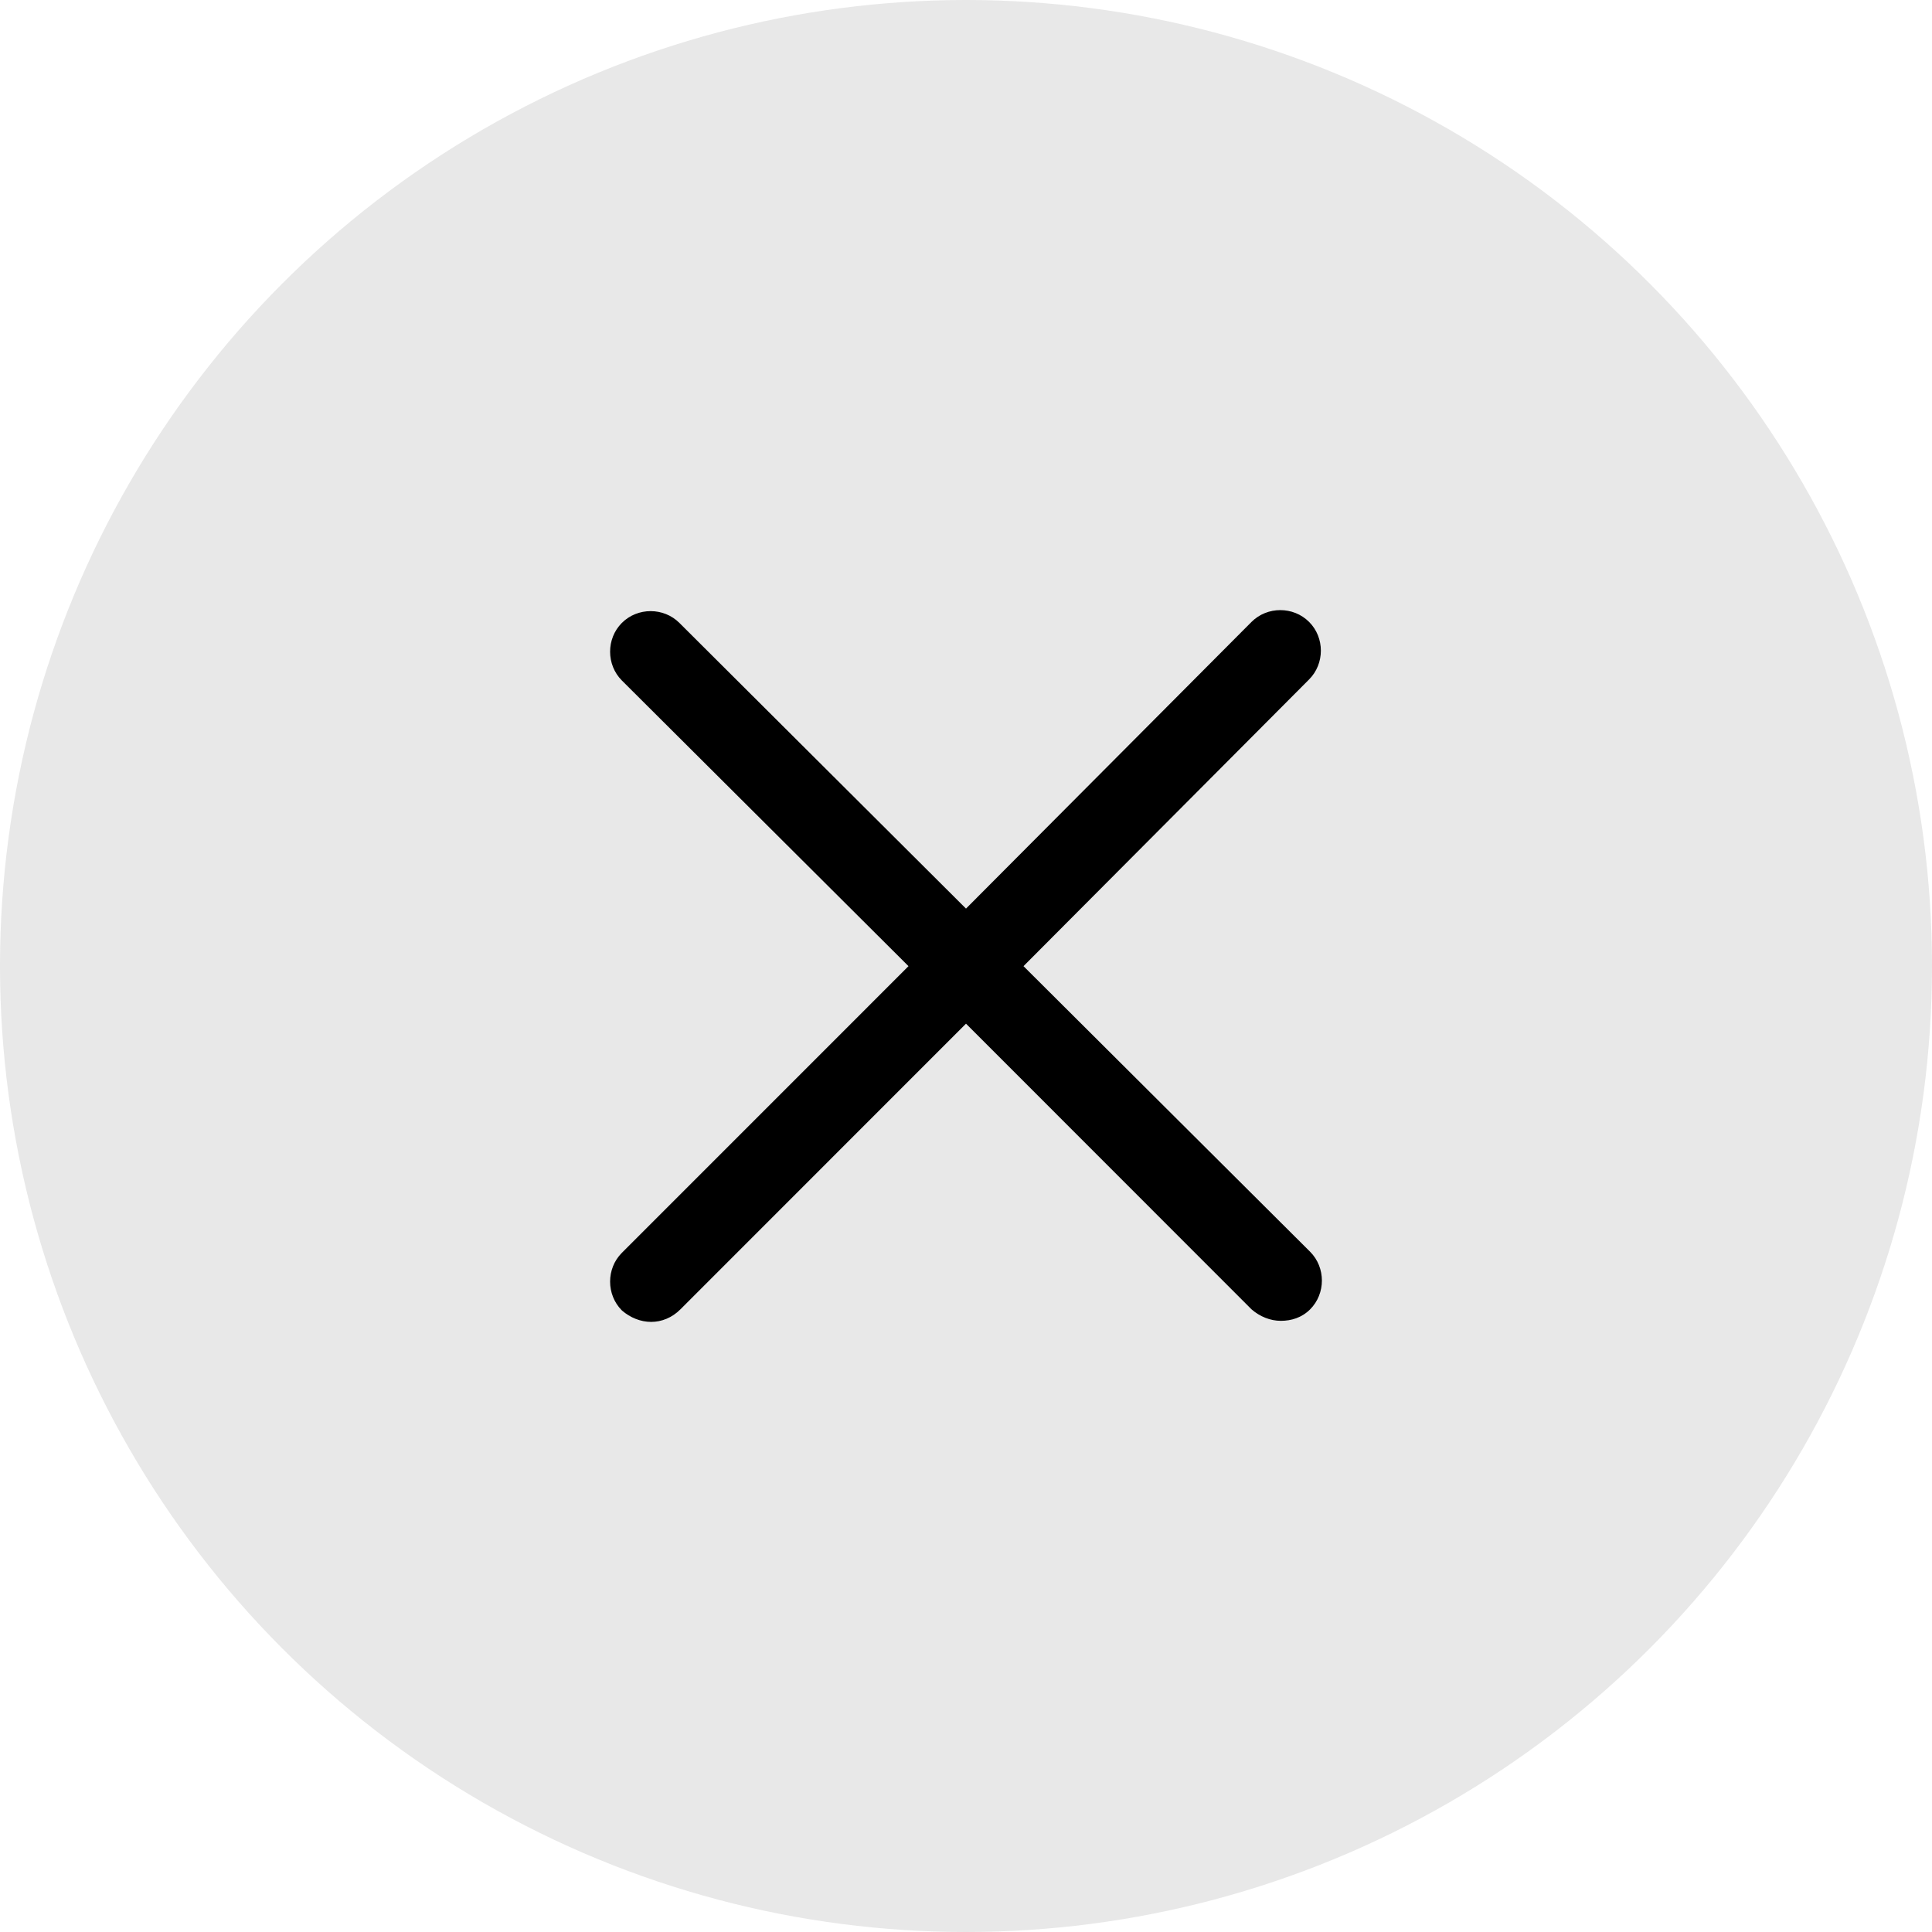 <svg width="38" height="38" viewBox="0 0 38 38" fill="none" xmlns="http://www.w3.org/2000/svg">
<circle cx="19" cy="19" r="19" fill="#D9D9D9" fill-opacity="0.6"/>
<path d="M25.769 25.753C25.604 25.918 25.398 25.979 25.192 25.979C24.987 25.979 24.781 25.897 24.616 25.753L19 20.134L13.383 25.753C13.219 25.918 13.013 26 12.807 26C12.602 26 12.396 25.918 12.231 25.774C11.923 25.465 11.923 24.95 12.231 24.642L17.869 19.003L12.231 13.384C11.923 13.075 11.923 12.561 12.231 12.252C12.54 11.943 13.054 11.943 13.363 12.252L19 17.871L24.616 12.232C24.925 11.923 25.439 11.923 25.748 12.232C26.057 12.54 26.057 13.055 25.748 13.364L20.131 19.003L25.769 24.621C26.077 24.93 26.077 25.444 25.769 25.753Z" fill="black"/>
</svg>
